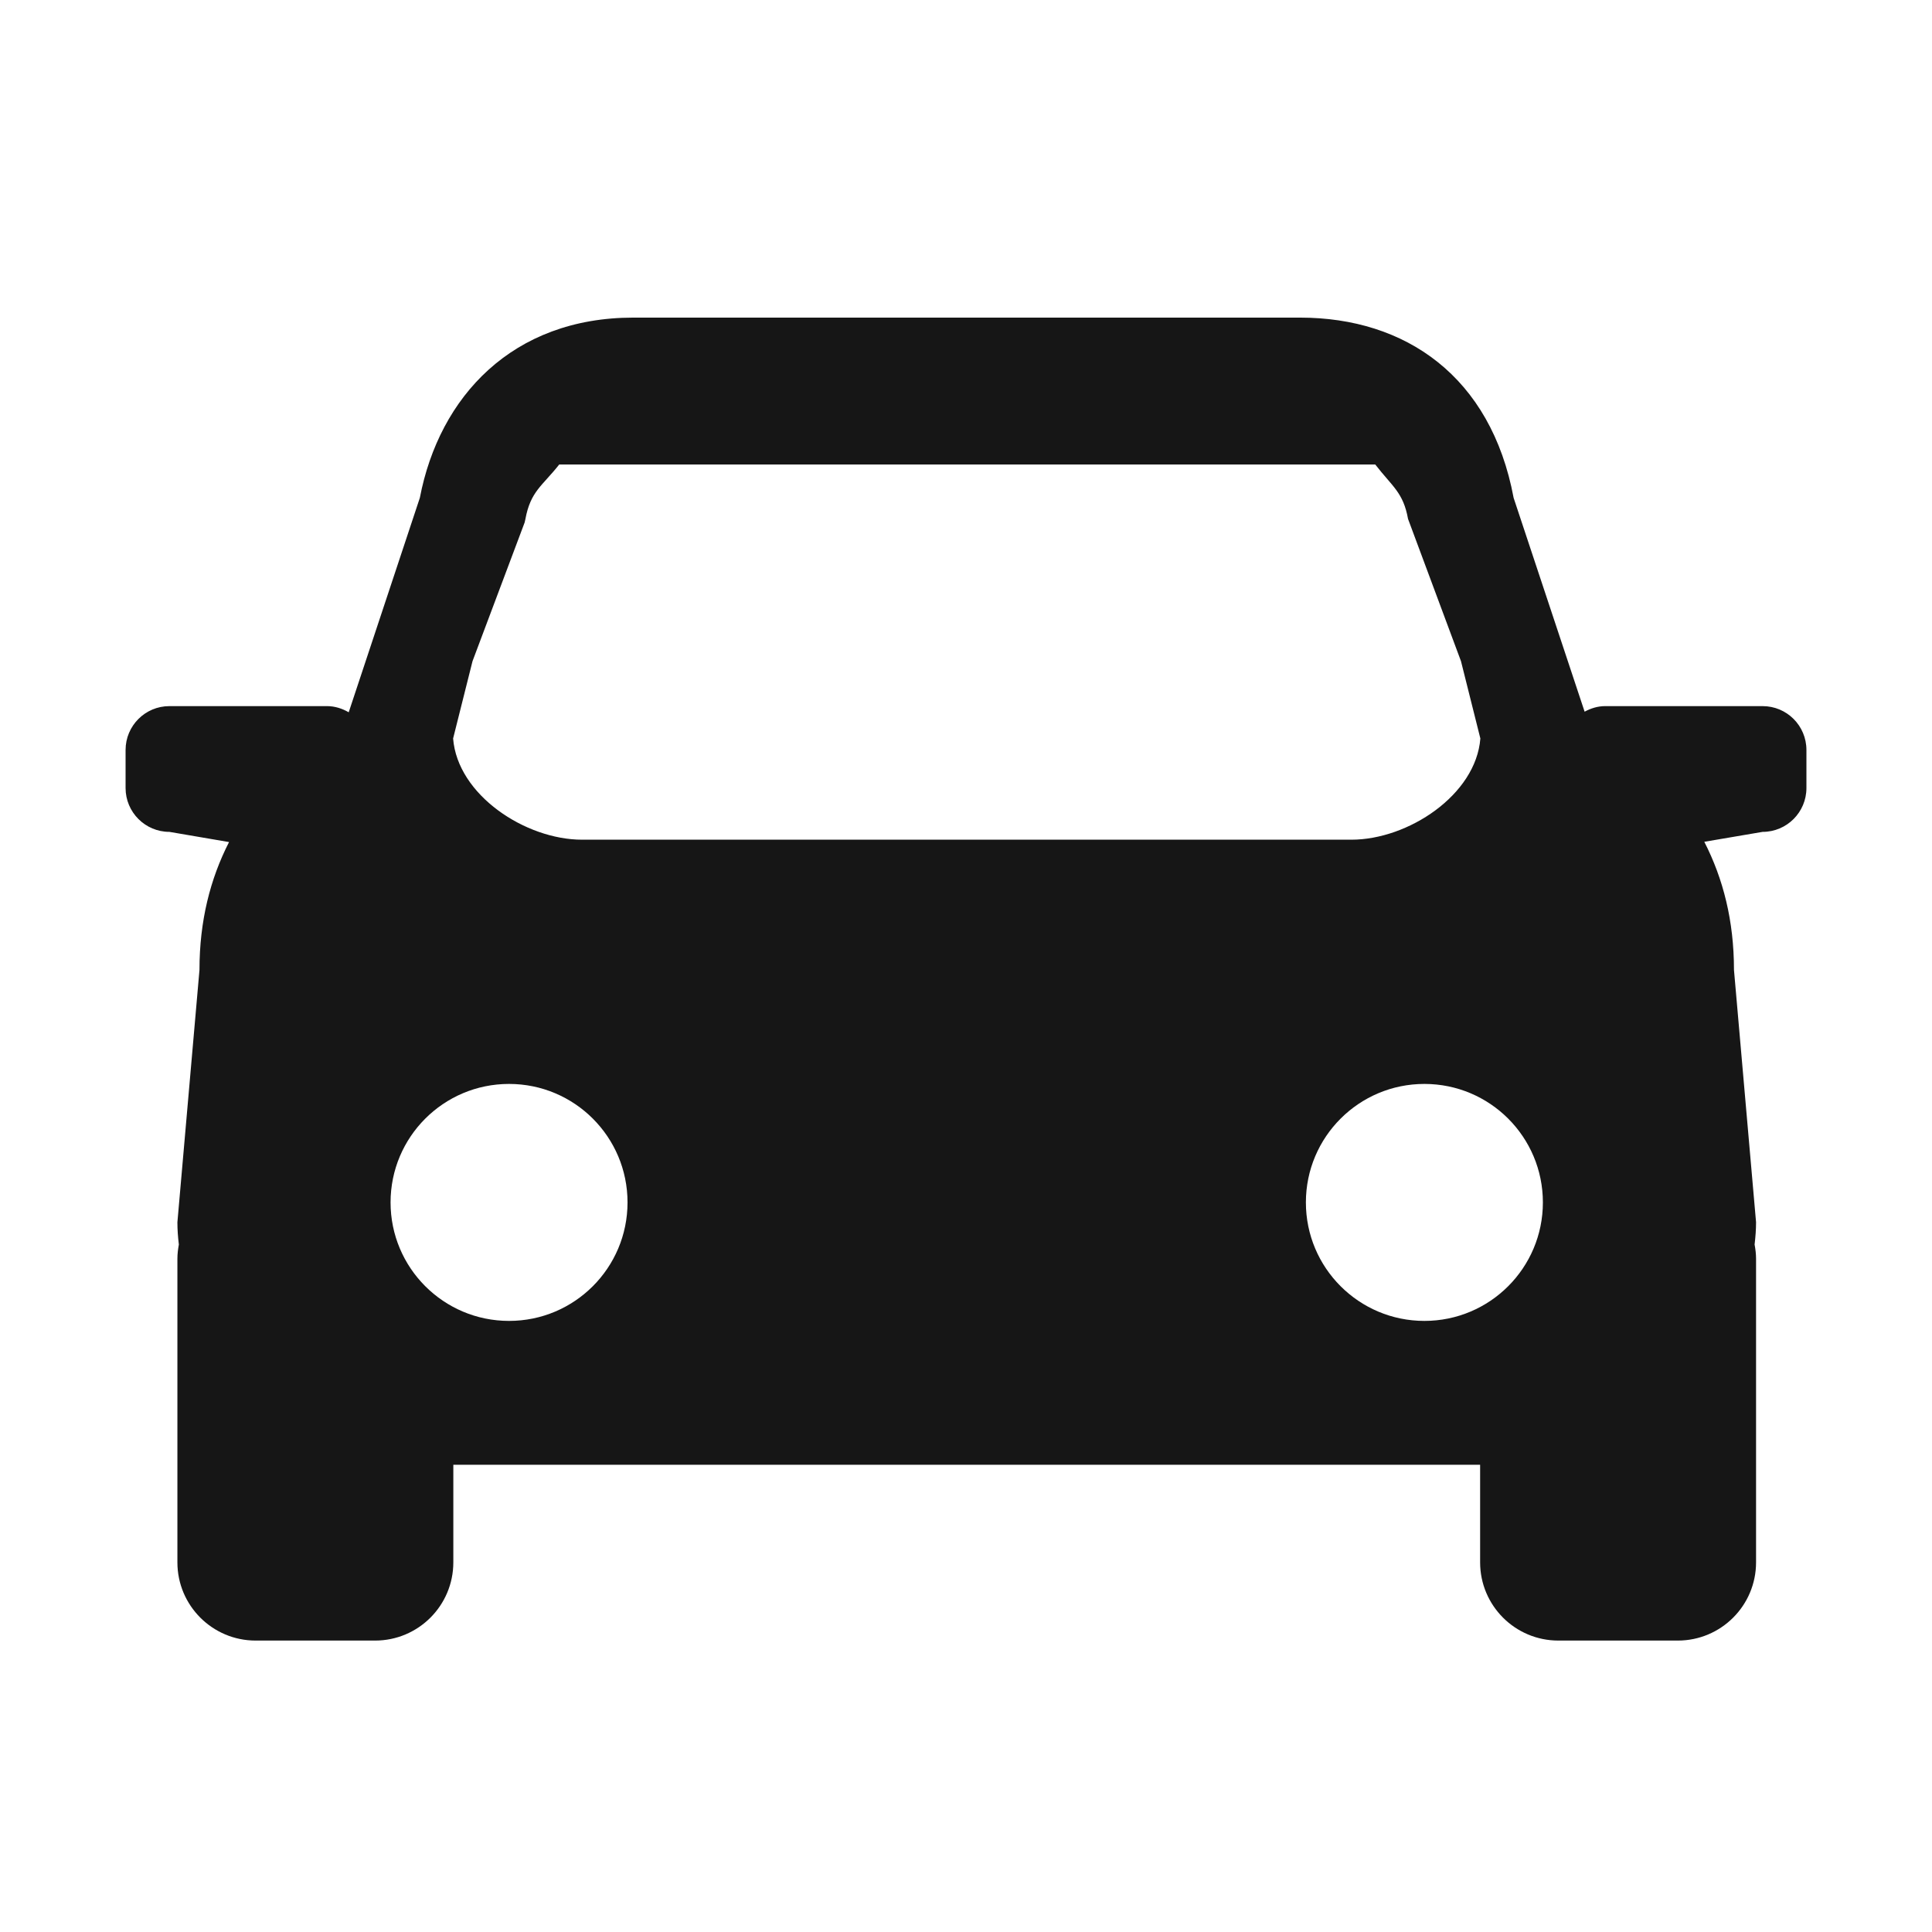 <?xml version="1.0" standalone="no"?><!DOCTYPE svg PUBLIC "-//W3C//DTD SVG 1.1//EN" "http://www.w3.org/Graphics/SVG/1.1/DTD/svg11.dtd"><svg class="icon" style="" viewBox="0 0 1024 1024" version="1.1" xmlns="http://www.w3.org/2000/svg" p-id="1800" xmlns:xlink="http://www.w3.org/1999/xlink" width="32" height="32"><defs><style type="text/css"><![CDATA[

]]></style></defs><path d="M934.216 374.257l-0.005 0-83.446 0c-3.963 0-7.613 1.183-10.885 2.949l-37.622-113.316c-12.032-64.466-57.4-95.549-113.152-95.549L335.693 168.34c-64 0-102.845 41.764-113.157 95.488l-37.714 113.7c-3.43-1.987-7.327-3.272-11.556-3.272L89.795 374.257c-12.82 0-23.235 10.394-23.235 23.255l0 20.163c0 12.82 10.409 23.235 23.235 23.235l31.601 5.402c-9.969 19.497-15.672 41.81-15.672 67.773l-11.699 133.75c0 3.876 0.287 7.823 0.768 11.791-0.445 2.427-0.768 4.961-0.768 7.552l0 160.901c0 22.897 18.586 41.457 41.477 41.457l63.299 0c22.912 0 41.472-18.56 41.472-41.457l0-51.712 544.22 0 0 51.712c0 22.897 18.57 41.457 41.472 41.457l63.304 0c22.897 0 41.477-18.56 41.477-41.457l0-160.901c0-2.591-0.323-5.125-0.773-7.552 0.461-3.973 0.773-7.916 0.773-11.796l-11.704-133.745c0-26.025-5.714-48.358-15.729-67.917l30.894-5.258c12.851 0 23.235-10.414 23.235-23.24l0-20.157C957.445 384.645 947.057 374.257 934.216 374.257zM250.445 350.438 250.445 350.438l27.628-73.523 0.389-1.725c2.744-14.868 8.888-17.516 17.946-29.005l432.497 0c9.144 11.802 14.848 14.797 17.377 28.836l28.068 75.418 10.271 40.965c-2.335 29.972-38.354 53.652-68.321 53.652l-407.808 0c-29.993 0-66.007-23.68-68.332-53.652L250.445 350.438zM269.804 700.109c-34.688 0-62.797-28.109-62.797-62.802s28.104-62.802 62.797-62.802 62.802 28.099 62.802 62.802C332.6 672 304.497 700.109 269.804 700.109zM754.964 700.109c-34.693 0-62.817-28.109-62.817-62.802s28.129-62.802 62.817-62.802 62.797 28.099 62.797 62.802C817.761 672 789.652 700.109 754.964 700.109z" p-id="1801" fill="#161616"></path></svg>